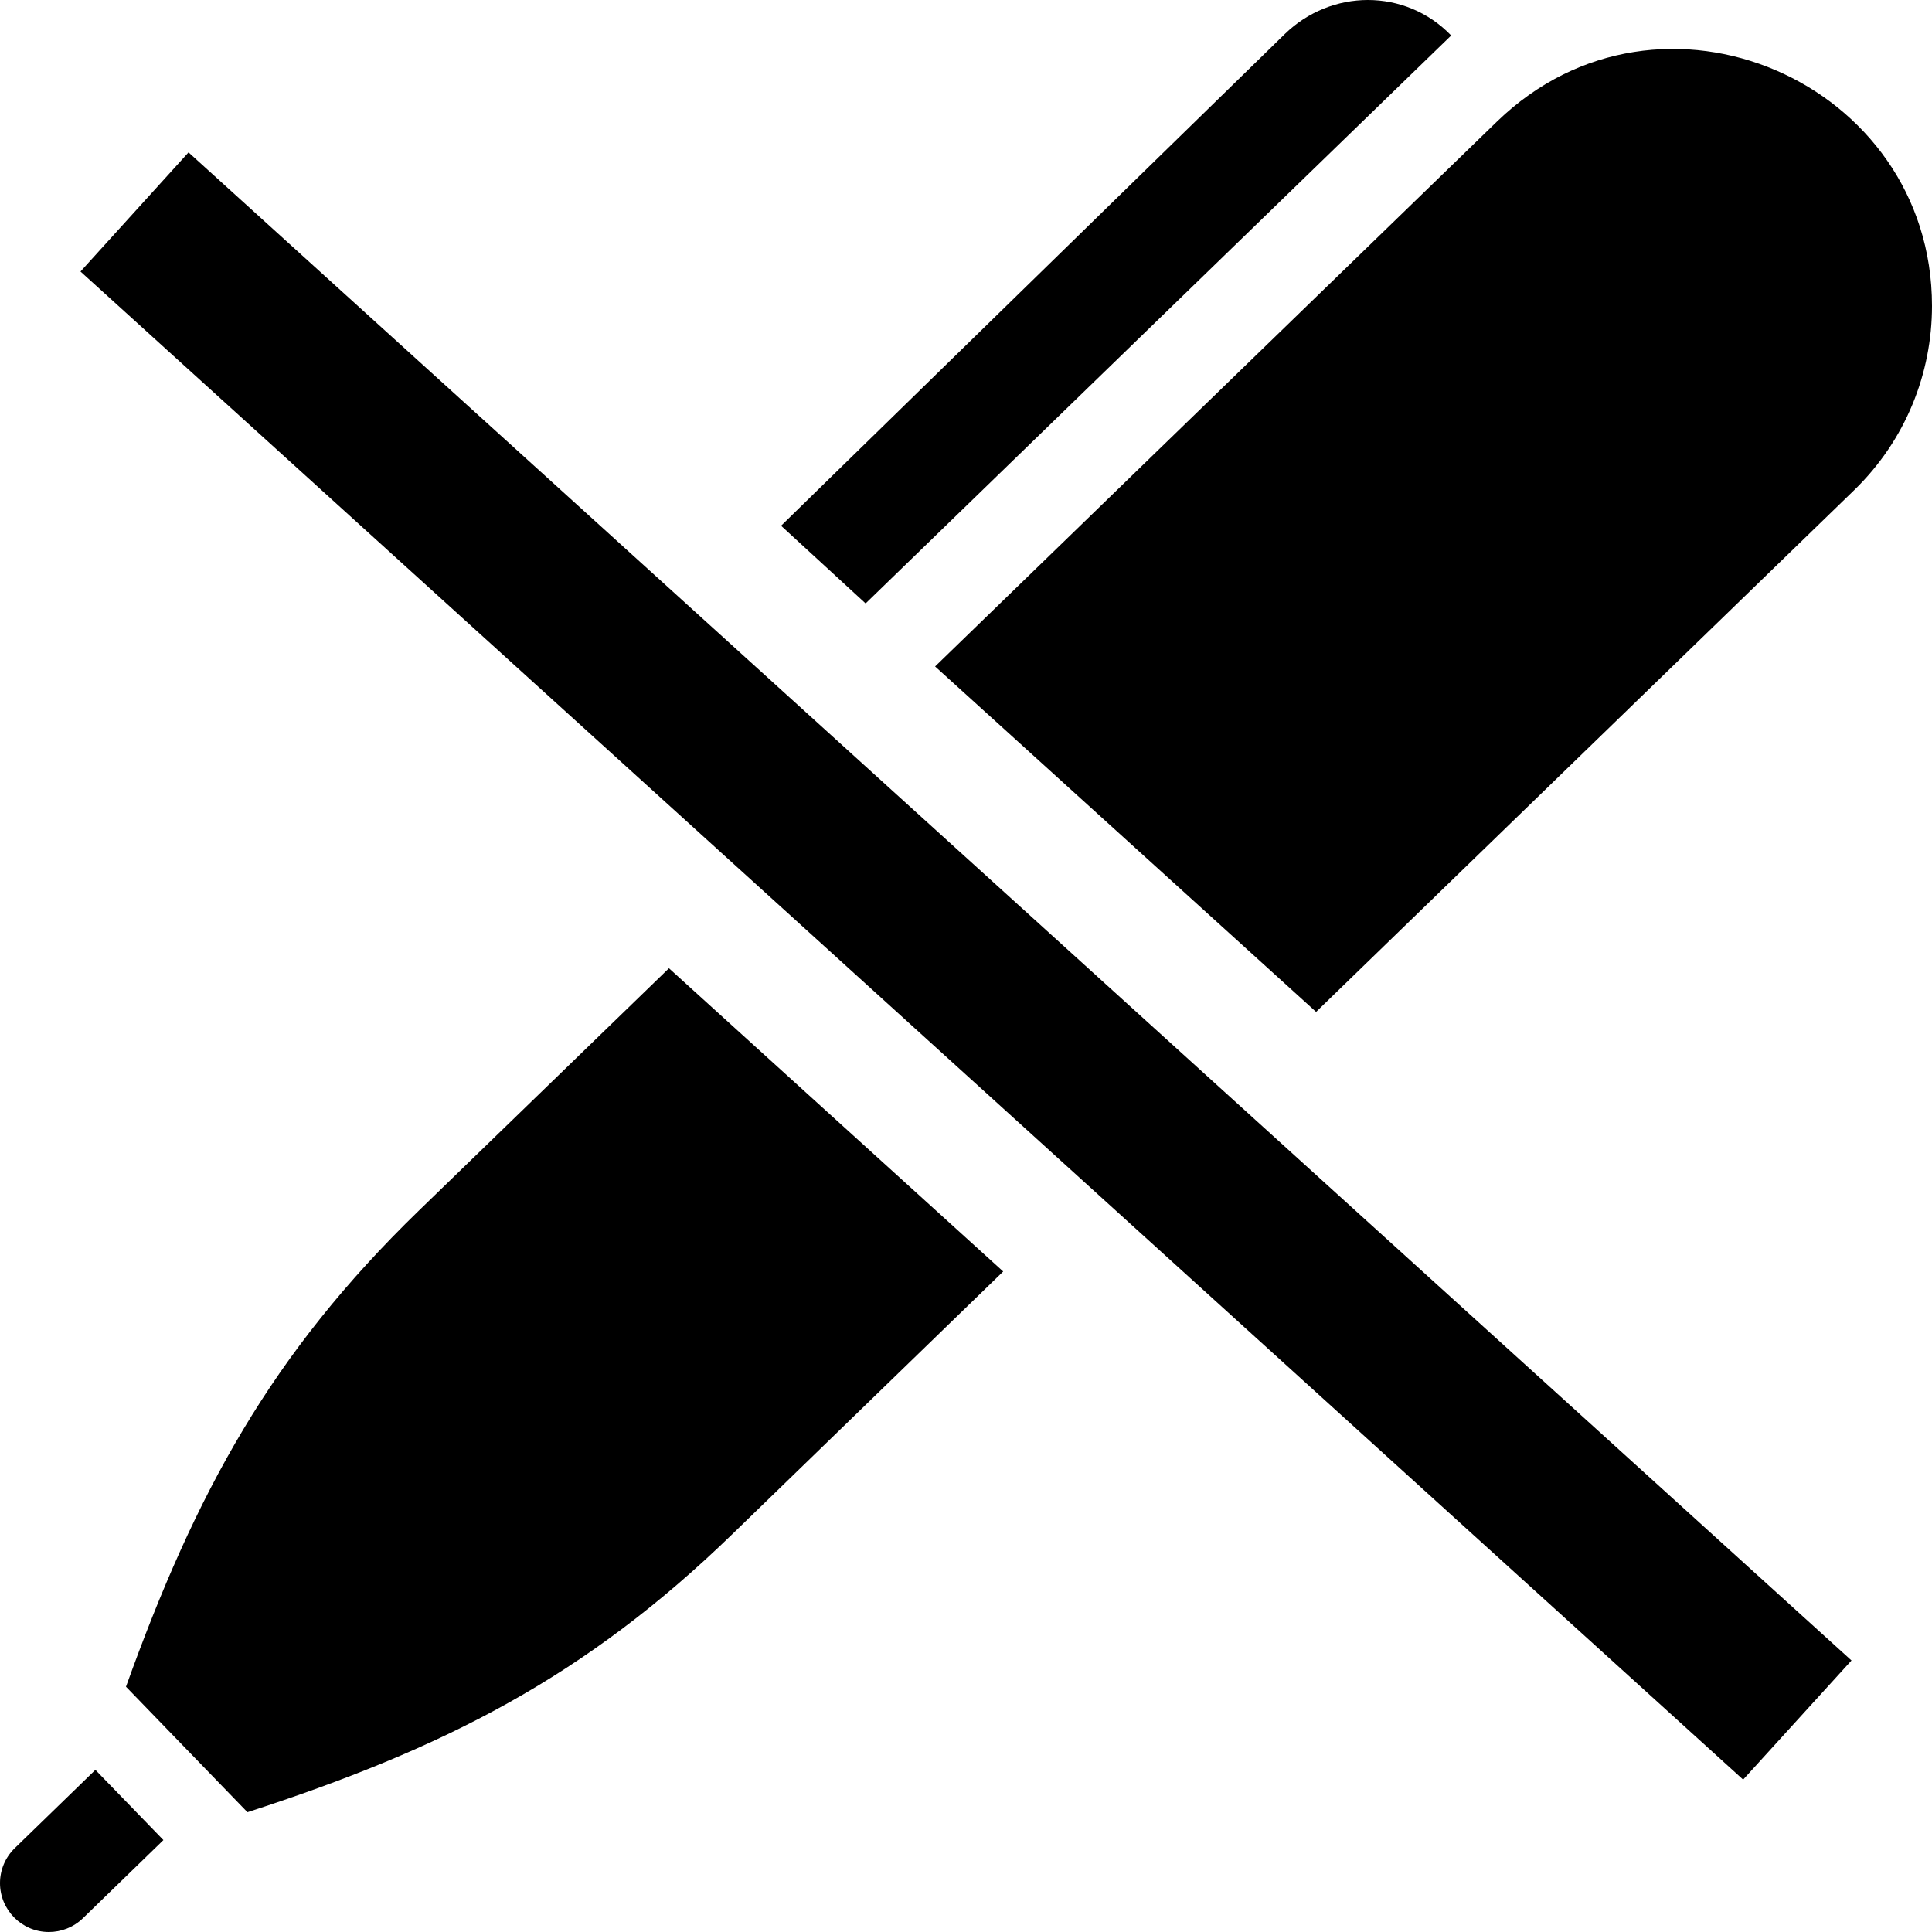 <svg xmlns="http://www.w3.org/2000/svg" width="24" height="24" viewBox="0 0 24 24"><path d="M1.185 21.986l.845.872-1 .971c-.118.114-.271.171-.423.171-.336 0-.607-.274-.607-.607 0-.159.062-.317.185-.436l1-.971zm-.185-18.613l20.654 18.734 1.346-1.48-20.658-18.734-1.342 1.48zm7.31 8.655l-3.105 3.009c-1.837 1.781-2.774 3.507-3.64 5.916l1.509 1.559c2.434-.79 4.187-1.673 6.024-3.455l3.364-3.262-4.152-3.767zm8.039.542l6.682-6.479c.645-.625.969-1.457.969-2.29 0-2.784-3.373-4.261-5.405-2.29l-6.979 6.768 4.733 4.291zm-5.596-5.074l7.274-7.055c-.284-.295-.658-.441-1.035-.441-.37 0-.743.142-1.033.424l-6.256 6.107 1.05.965z"/></svg>